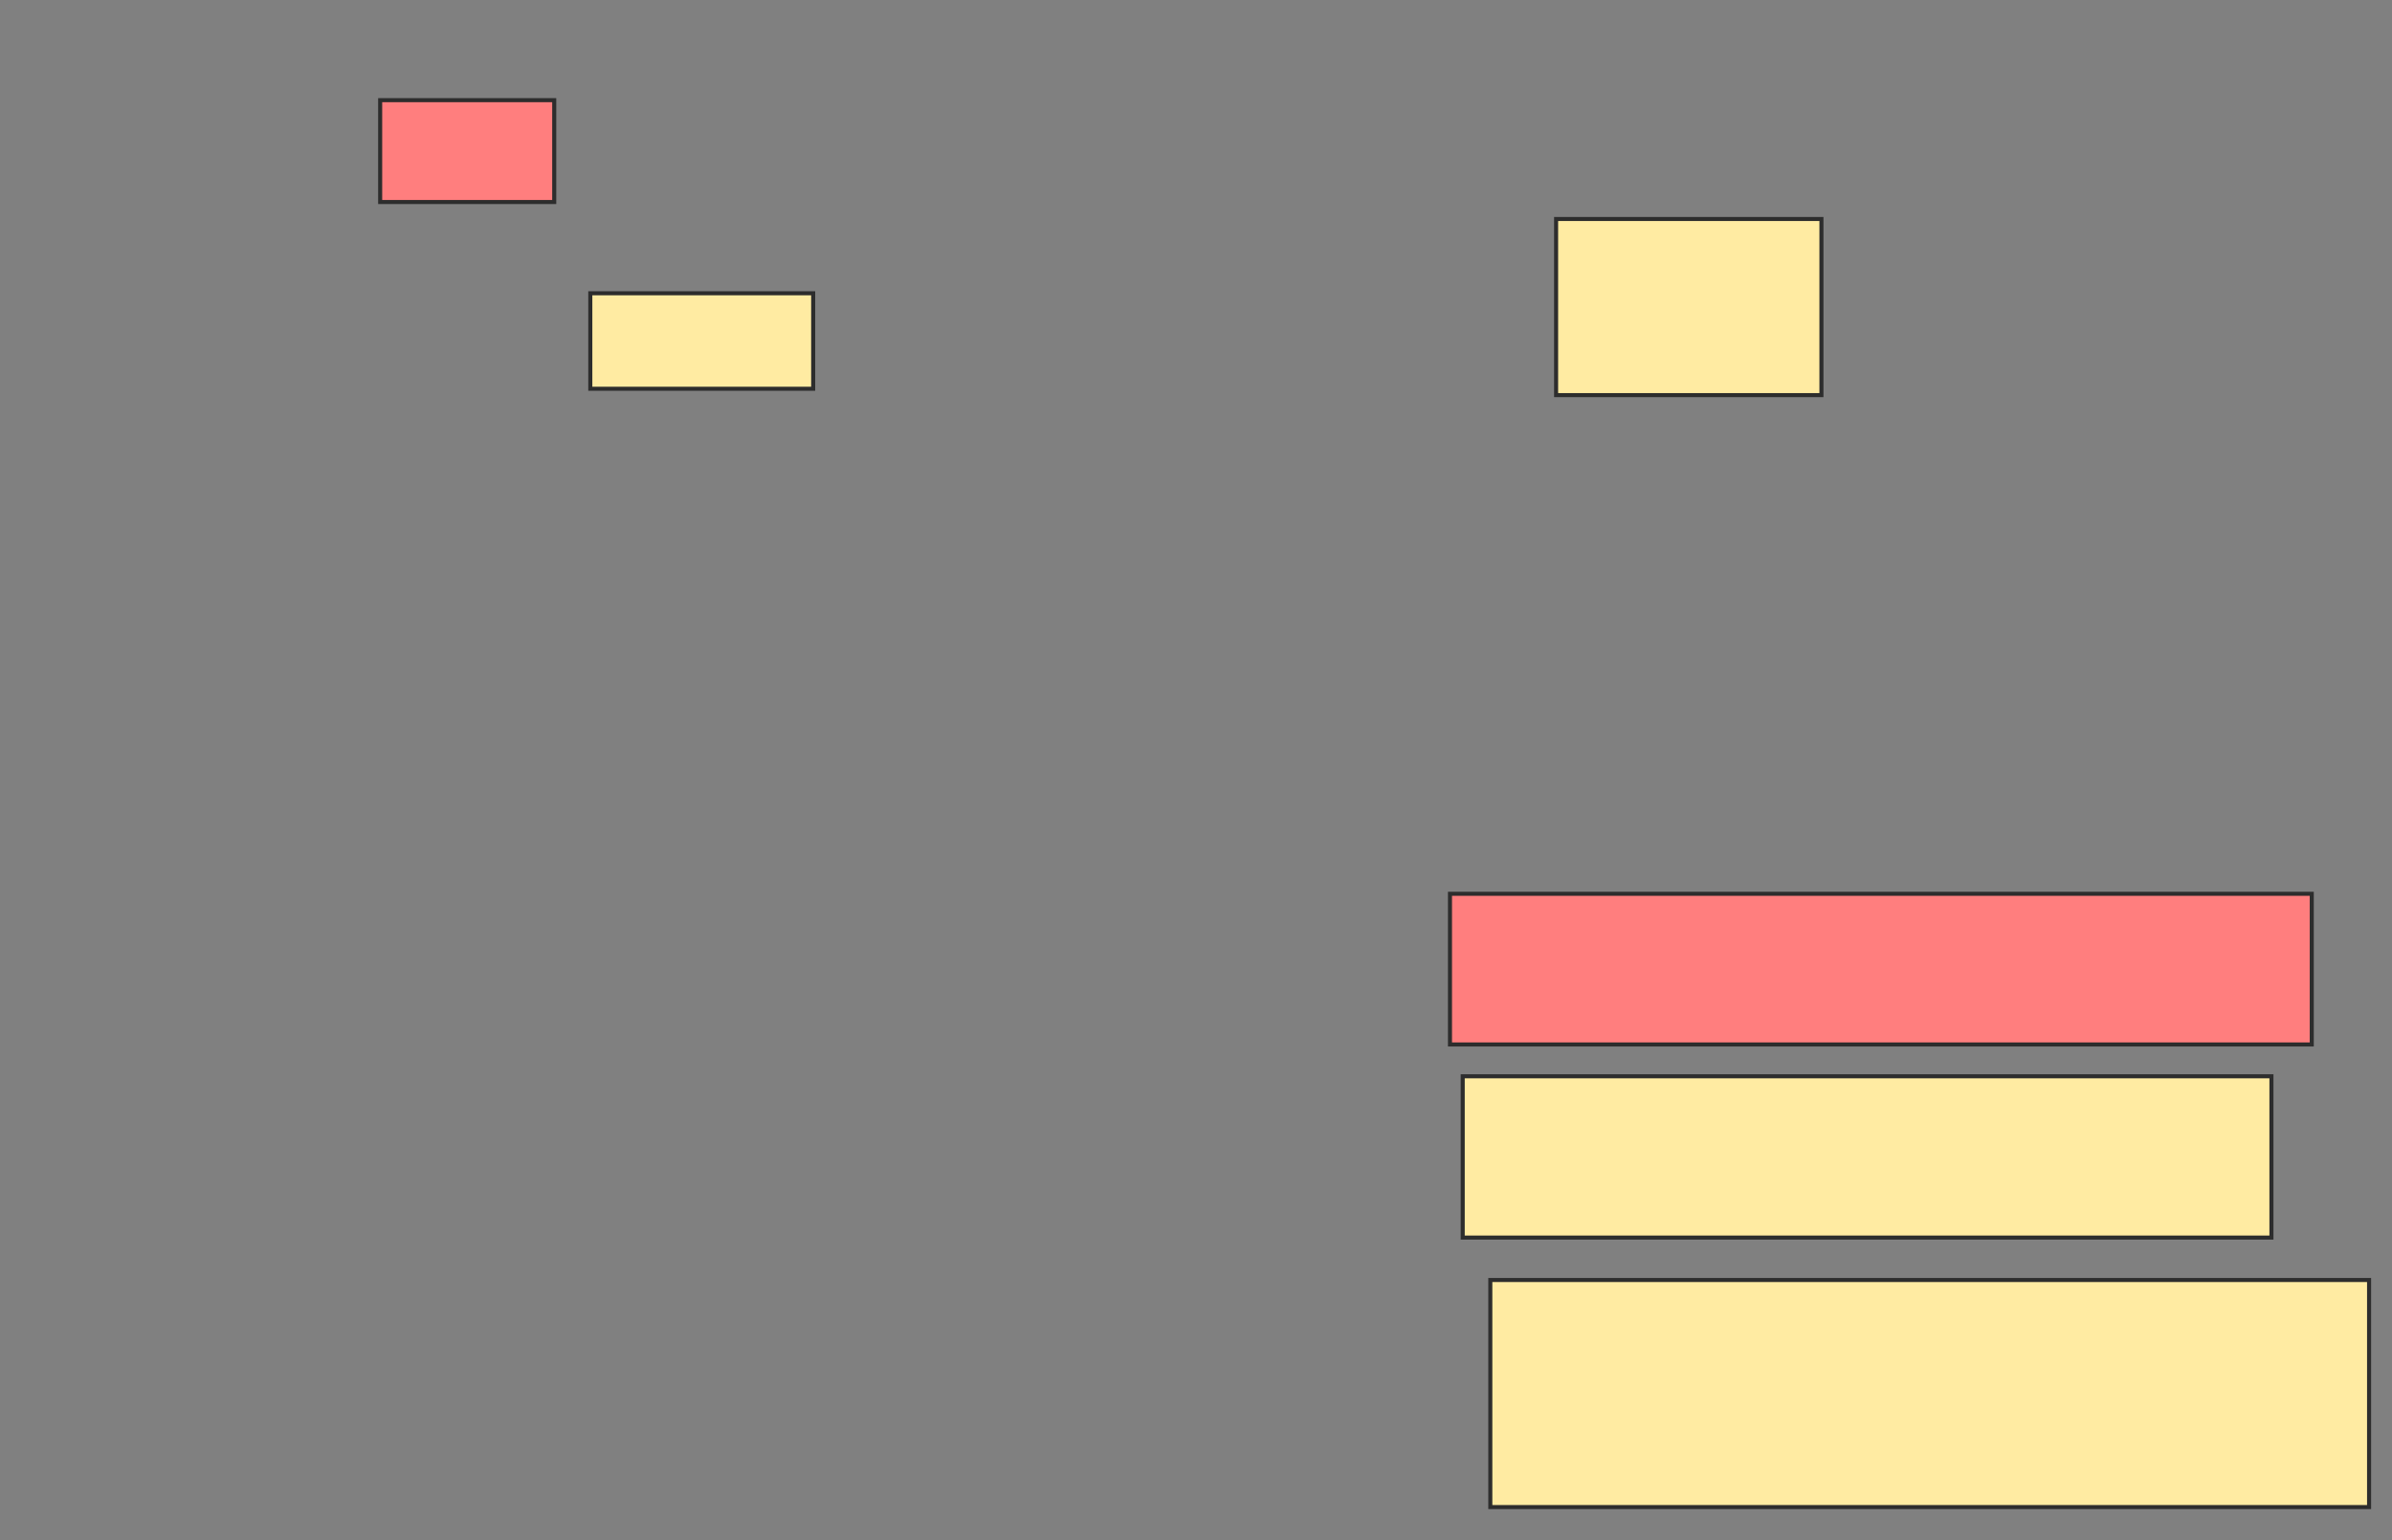 <svg height="380" width="590" xmlns="http://www.w3.org/2000/svg">
 <rect width="100%" height="100%" fill="#808080" stroke="none"/>
 <!-- Created with Image Occlusion Enhanced -->
 <g>
  <title>Labels</title>
 </g>
 <g display="inline">
  <title>Masks</title>
  <g id="08725f96e7cb40cc8ab3064186fced16-ao-1">
   <rect fill="#FFEBA2" height="43.456" stroke="#2D2D2D" width="65.445" x="383.822" y="54.031"/>
   <rect fill="#FFEBA2" height="39.791" stroke="#2D2D2D" width="199.476" x="360.785" y="265.55"/>
  </g>
  <g class="qshape" id="08725f96e7cb40cc8ab3064186fced16-ao-2">
   <rect class="qshape" fill="#FF7E7E" height="25.131" stroke="#2D2D2D" stroke-dasharray="null" stroke-linecap="null" stroke-linejoin="null" width="42.932" x="93.77" y="24.712"/>
   <rect class="qshape" fill="#FF7E7E" height="37.173" stroke="#2D2D2D" stroke-dasharray="null" stroke-linecap="null" stroke-linejoin="null" width="212.565" x="357.644" y="220.524"/>
  </g>
  <g id="08725f96e7cb40cc8ab3064186fced16-ao-3">
   <rect fill="#FFEBA2" height="56.021" stroke="#2D2D2D" stroke-dasharray="null" stroke-linecap="null" stroke-linejoin="null" width="216.754" x="367.592" y="315.812"/>
   <rect fill="#FFEBA2" height="23.56" stroke="#2D2D2D" stroke-dasharray="null" stroke-linecap="null" stroke-linejoin="null" width="54.974" x="145.602" y="72.356"/>
  </g>
 </g>
</svg>